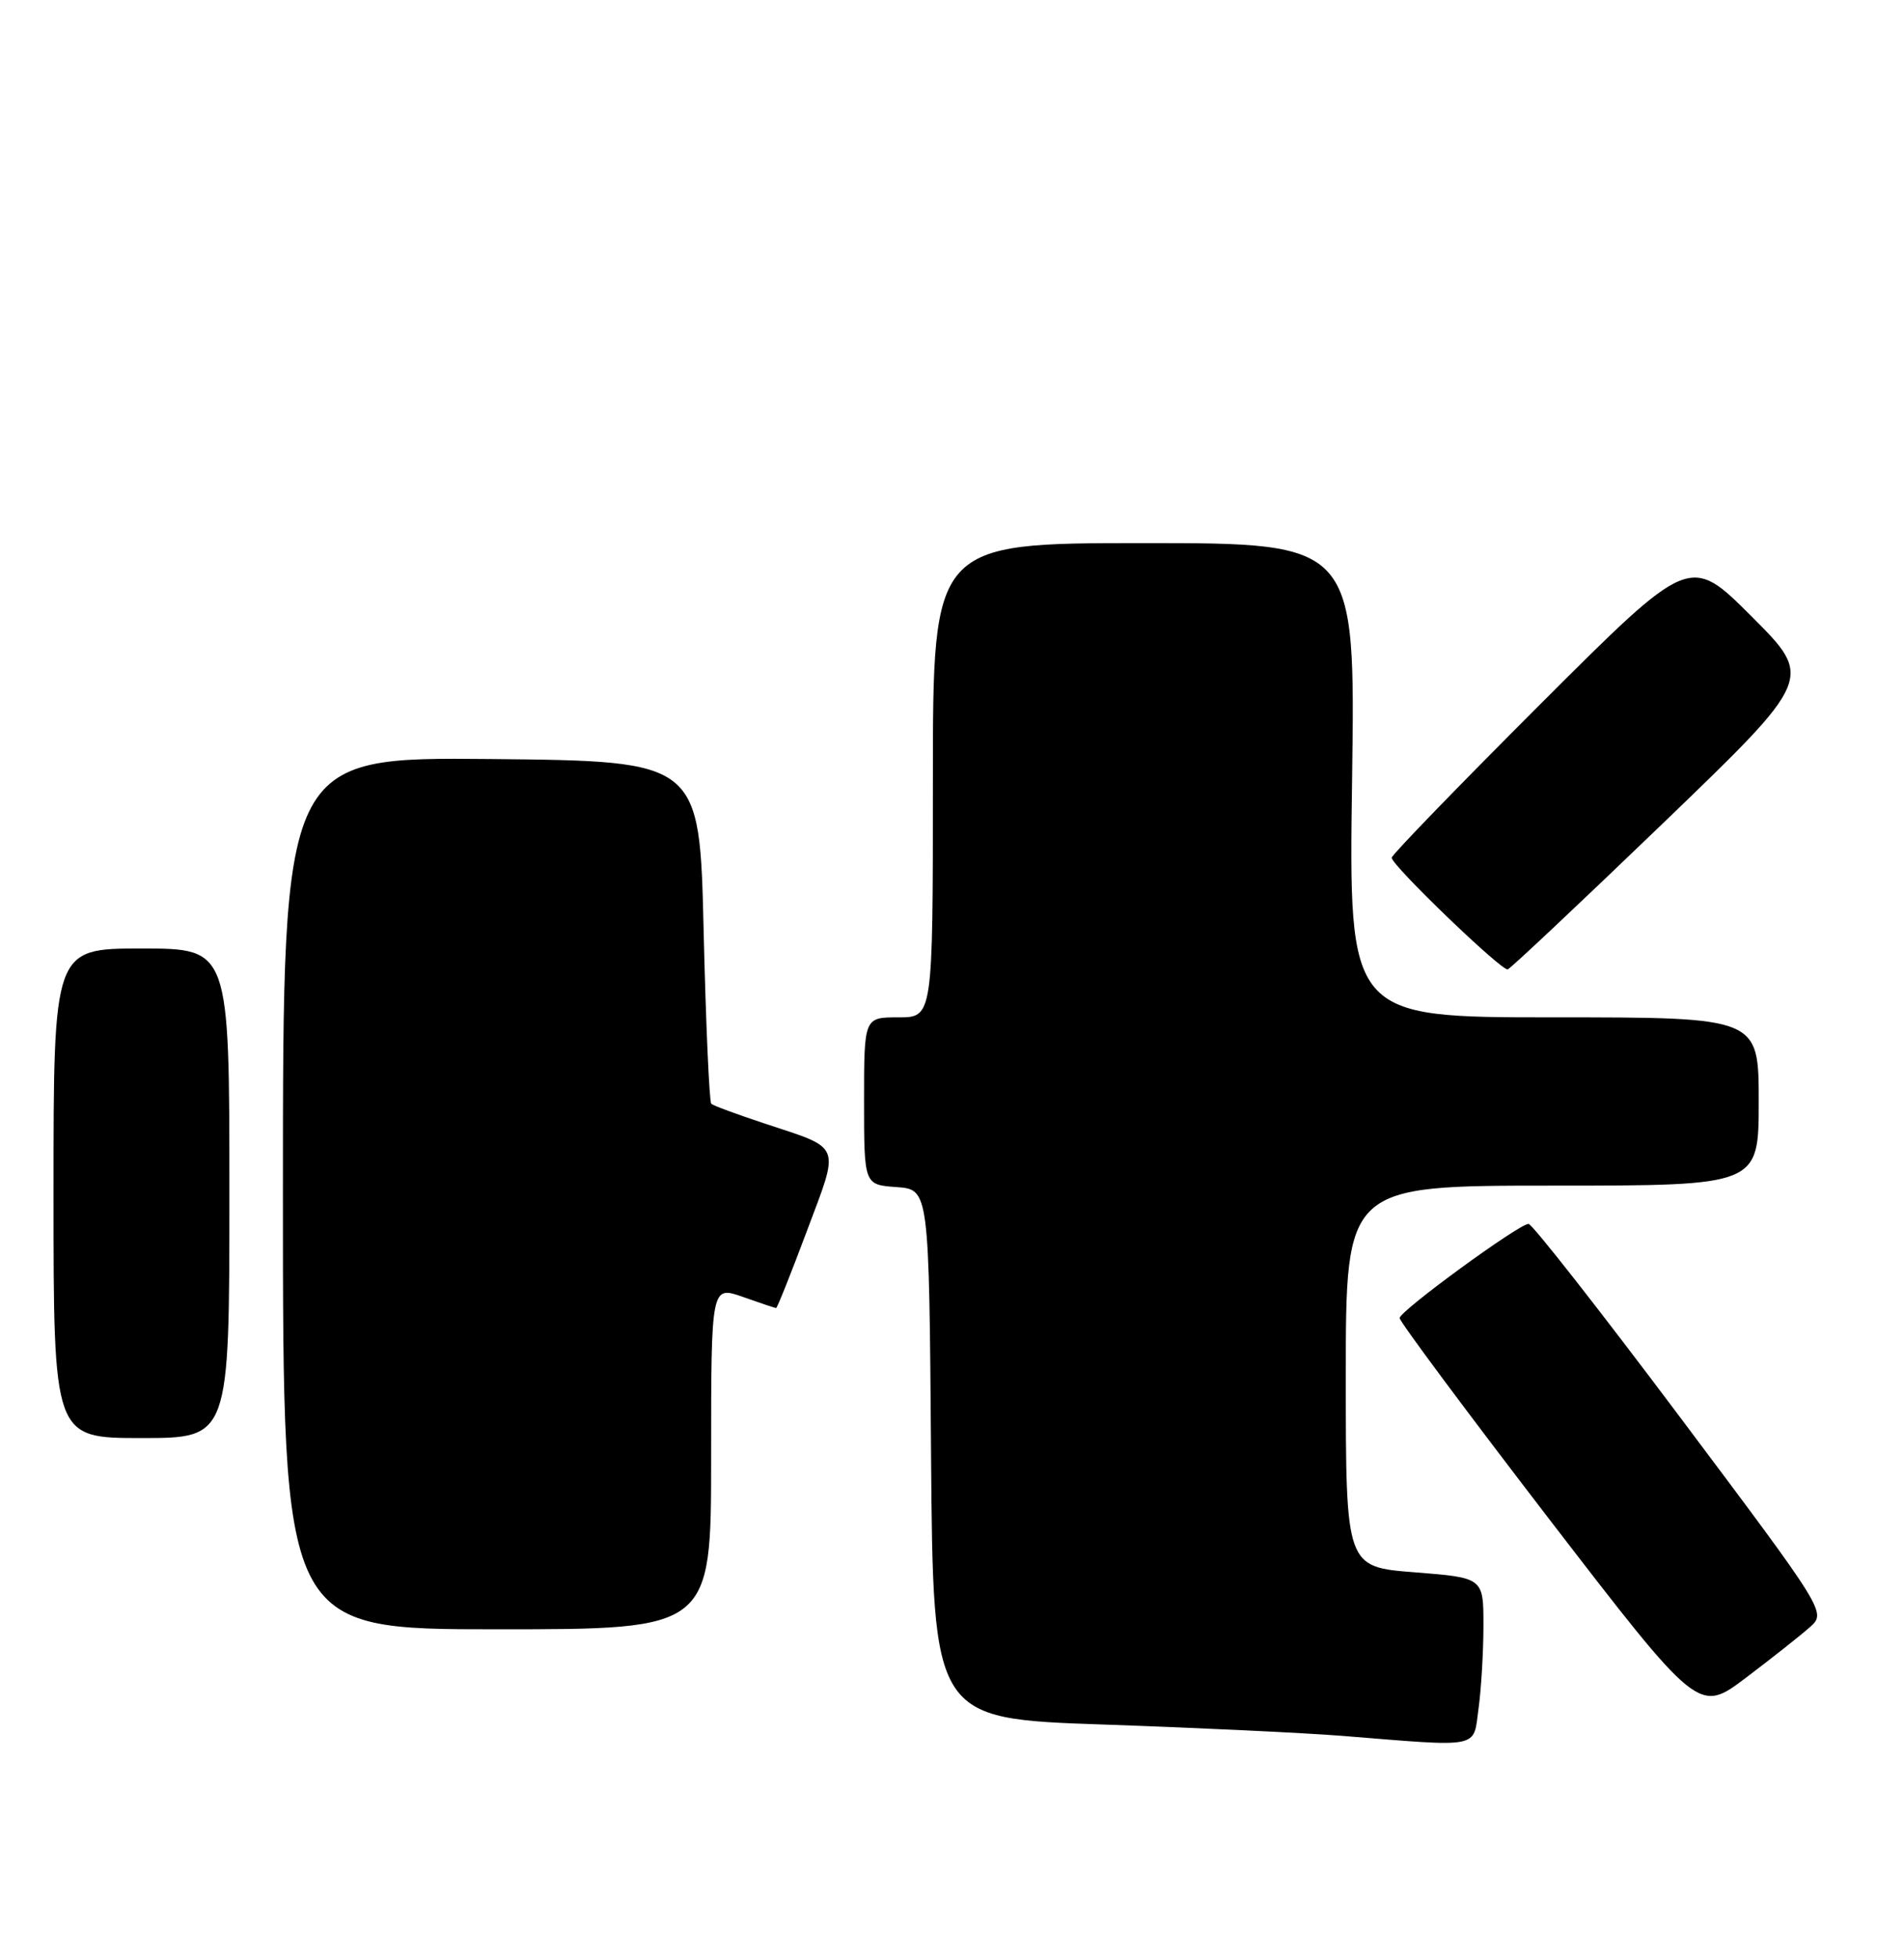 <?xml version="1.0" encoding="UTF-8" standalone="no"?>
<!DOCTYPE svg PUBLIC "-//W3C//DTD SVG 1.1//EN" "http://www.w3.org/Graphics/SVG/1.1/DTD/svg11.dtd" >
<svg xmlns="http://www.w3.org/2000/svg" xmlns:xlink="http://www.w3.org/1999/xlink" version="1.1" viewBox="0 0 249 256">
 <g >
 <path fill="currentColor"
d=" M 193.36 223.36 C 193.71 220.81 194.00 215.92 194.00 212.49 C 194.00 206.26 194.00 206.26 185.00 205.55 C 176.00 204.85 176.00 204.85 176.00 179.92 C 176.00 155.00 176.00 155.00 203.00 155.00 C 230.00 155.00 230.00 155.00 230.00 144.00 C 230.00 133.00 230.00 133.00 203.19 133.00 C 176.38 133.00 176.38 133.00 176.82 102.00 C 177.26 71.00 177.26 71.00 149.63 71.00 C 122.00 71.00 122.00 71.00 122.00 102.00 C 122.00 133.00 122.00 133.00 117.50 133.00 C 113.00 133.00 113.00 133.00 113.00 143.94 C 113.00 154.89 113.00 154.89 117.25 155.19 C 121.50 155.50 121.50 155.50 121.76 190.10 C 122.03 224.69 122.03 224.69 144.26 225.45 C 156.49 225.87 170.55 226.54 175.50 226.93 C 193.89 228.41 192.64 228.66 193.36 223.36 Z  M 236.68 212.73 C 238.85 210.79 238.85 210.79 219.80 185.39 C 209.33 171.43 200.37 160.00 199.90 160.00 C 198.65 160.00 183.08 171.36 183.04 172.31 C 183.02 172.75 191.81 184.56 202.57 198.56 C 222.15 224.00 222.15 224.00 228.32 219.34 C 231.72 216.77 235.48 213.80 236.68 212.73 Z  M 93.00 190.54 C 93.00 168.09 93.00 168.09 97.13 169.54 C 99.39 170.34 101.36 171.00 101.50 171.00 C 101.64 171.00 103.45 166.46 105.53 160.91 C 109.85 149.40 110.19 150.25 100.00 146.88 C 96.42 145.70 93.28 144.54 93.02 144.30 C 92.76 144.07 92.31 133.89 92.02 121.69 C 91.50 99.50 91.50 99.50 64.25 99.23 C 37.00 98.97 37.00 98.97 37.00 155.98 C 37.00 213.00 37.00 213.00 65.00 213.00 C 93.00 213.00 93.00 213.00 93.00 190.54 Z  M 30.00 156.00 C 30.00 124.00 30.00 124.00 18.50 124.00 C 7.00 124.00 7.00 124.00 7.00 156.00 C 7.00 188.00 7.00 188.00 18.50 188.00 C 30.00 188.00 30.00 188.00 30.00 156.00 Z  M 217.52 107.59 C 237.16 88.68 237.16 88.68 229.08 80.60 C 221.00 72.52 221.00 72.52 201.50 92.00 C 190.78 102.71 182.00 111.77 182.00 112.13 C 182.00 113.13 196.41 126.99 197.18 126.73 C 197.56 126.60 206.71 117.99 217.52 107.59 Z "/>
</g>
</svg>